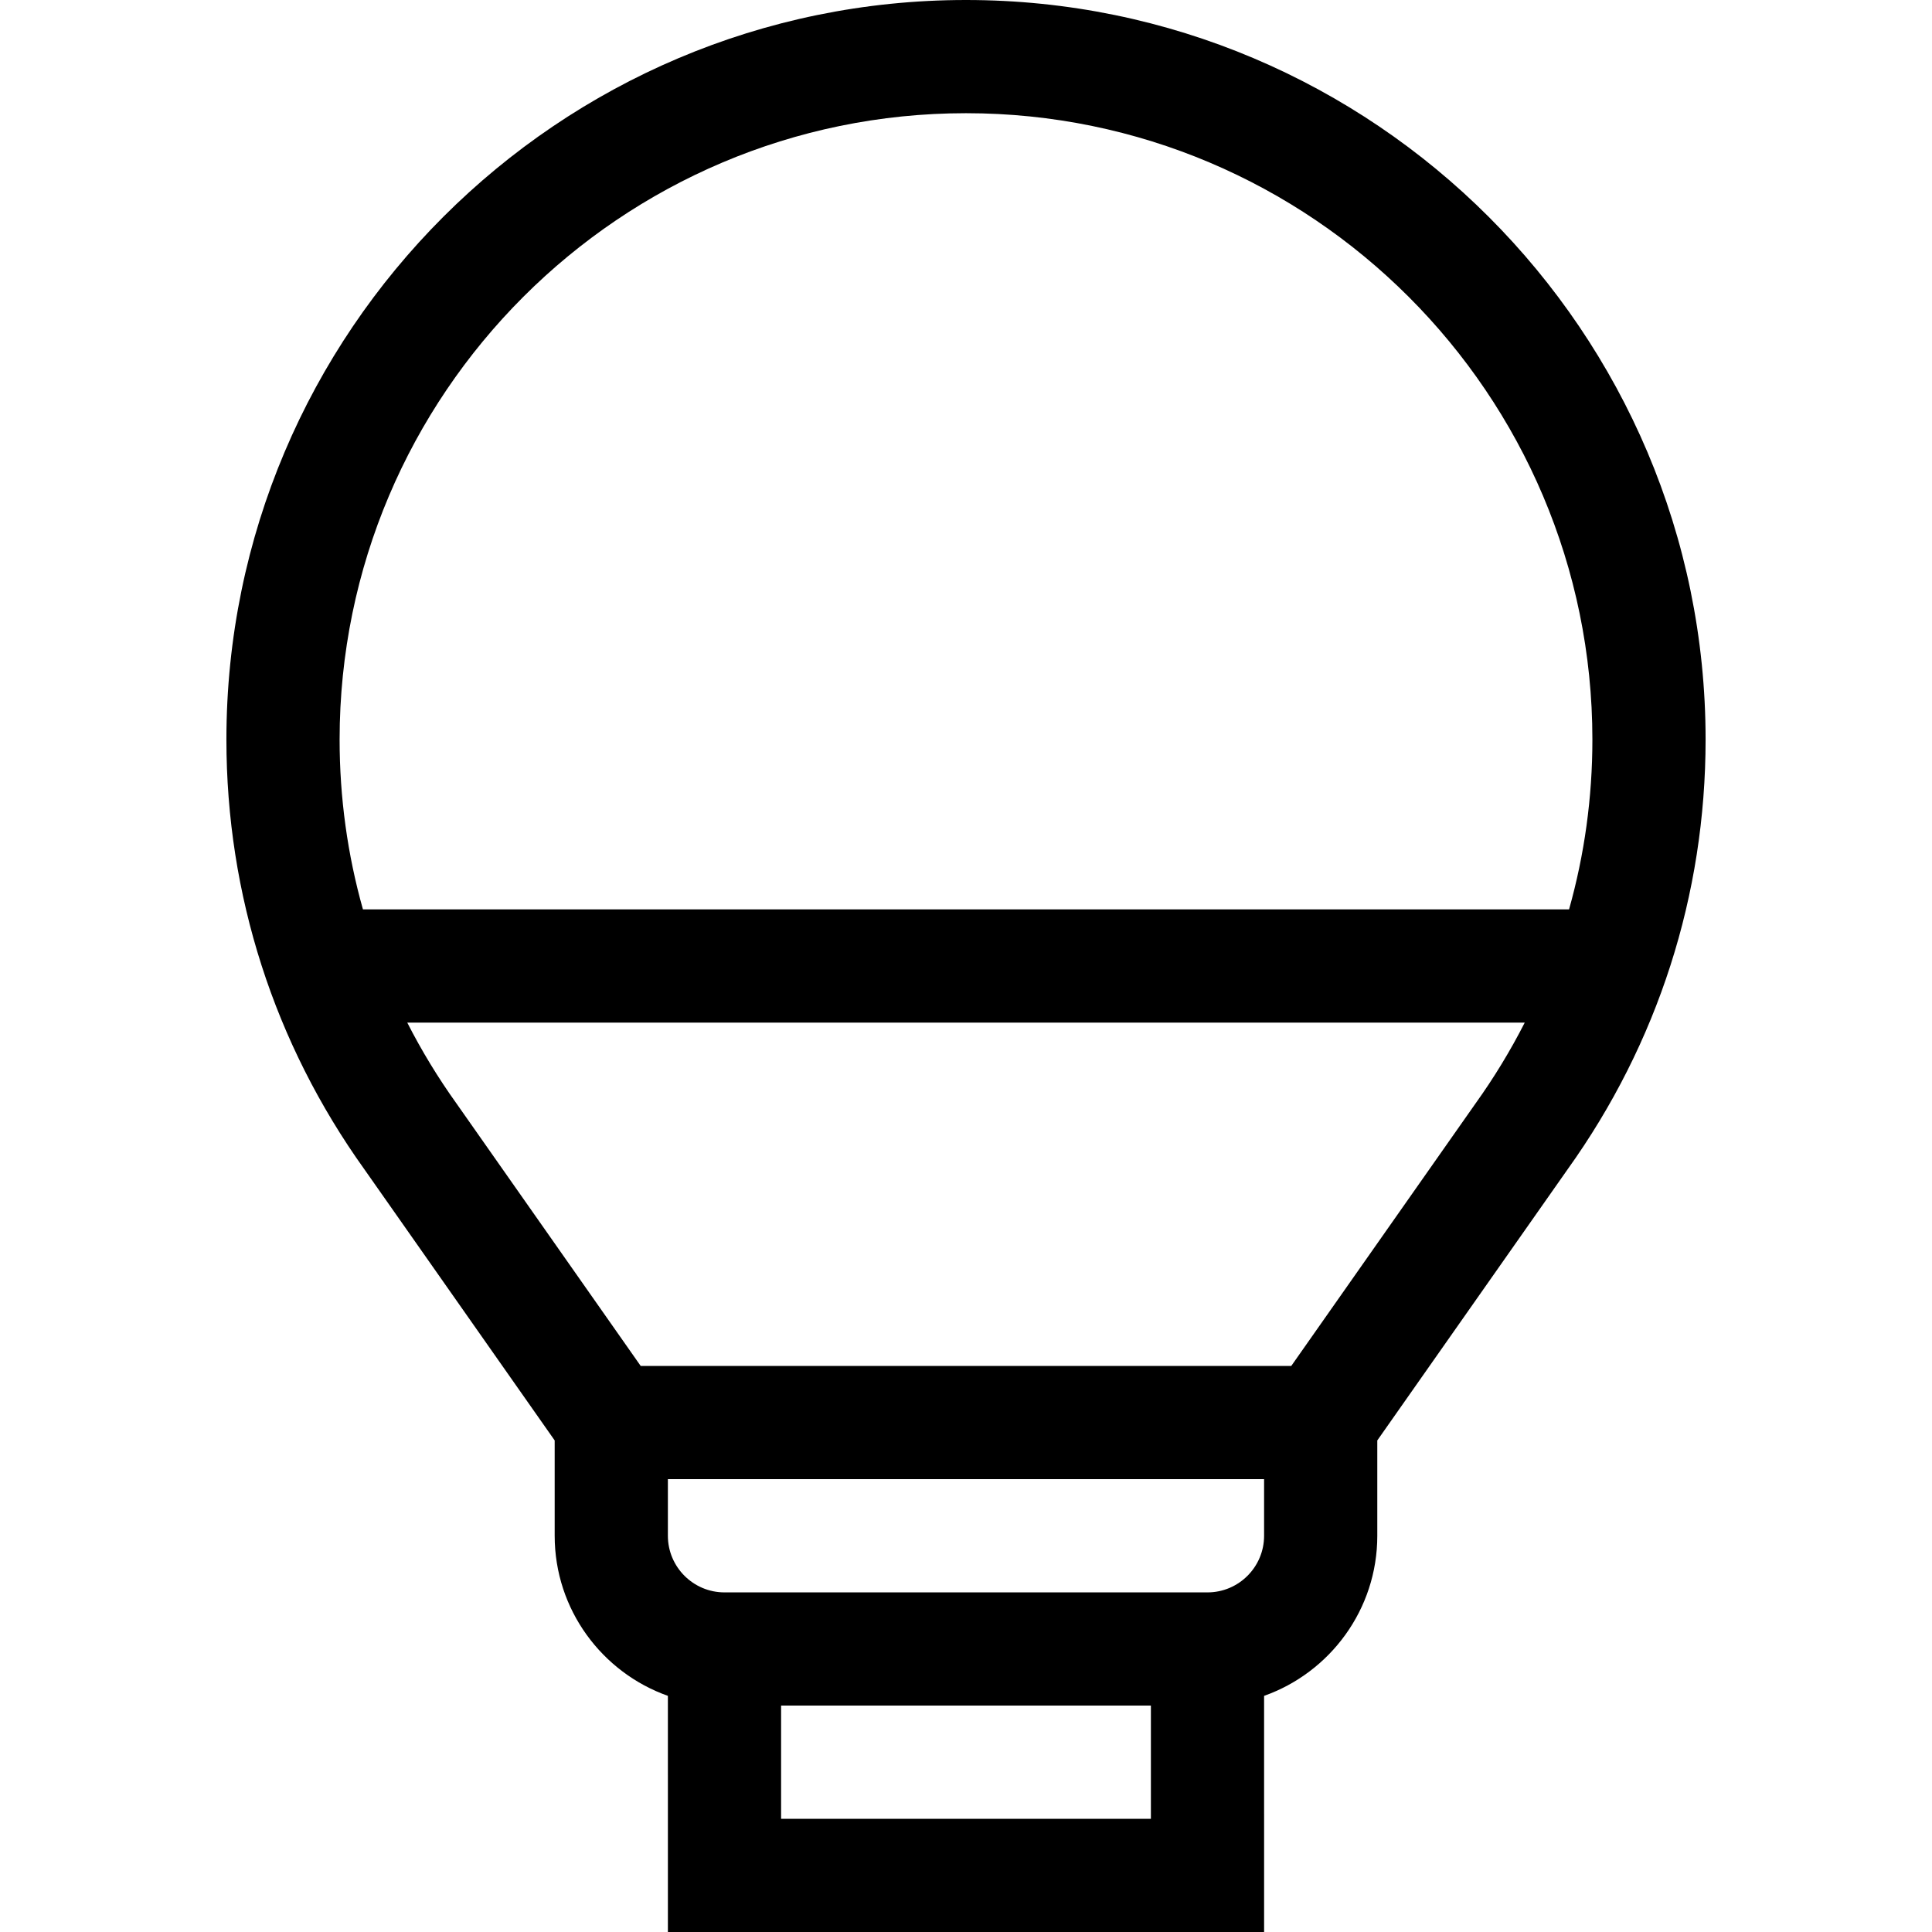 <?xml version="1.0" encoding="iso-8859-1"?>
<!-- Generator: Adobe Illustrator 19.0.0, SVG Export Plug-In . SVG Version: 6.00 Build 0)  -->
<svg xmlns="http://www.w3.org/2000/svg" xmlns:xlink="http://www.w3.org/1999/xlink" version="1.1" id="Layer_1" x="0px" y="0px" viewBox="0 0 512 512" style="enable-background:new 0 0 512 512;" xml:space="preserve" width="512" height="512">
<path d="M452,196C452,87.925,364.075,0,256,0S60,87.925,60,196c0,41.117,12.652,80.507,36.588,113.915l50.407,71.815L146.997,407  c0.001,19.555,12.542,36.227,30.001,42.419L177,512h158l-0.002-62.58c17.458-6.192,29.999-22.865,29.999-42.421l-0.001-25.269  l50.414-71.812C439.348,276.51,452,237.12,452,196z M256,30c91.533,0,166,74.467,166,166c0,15.39-2.097,30.493-6.184,45H96.184  C92.097,226.493,90,211.39,90,196C90,104.467,164.467,30,256,30z M176.996,391.991h158L334.997,407c0,8.271-6.729,15-15,15h-128  c-8.271,0-15.001-6.729-15.001-15L176.996,391.991z M206.999,482l-0.001-30h98l0.001,30H206.999z M342.198,361.991H169.793  l-48.69-69.369l-0.087-0.124c-4.935-6.882-9.3-14.067-13.087-21.498h296.144c-3.787,7.431-8.152,14.616-13.087,21.498  L342.198,361.991z"/>















</svg>
